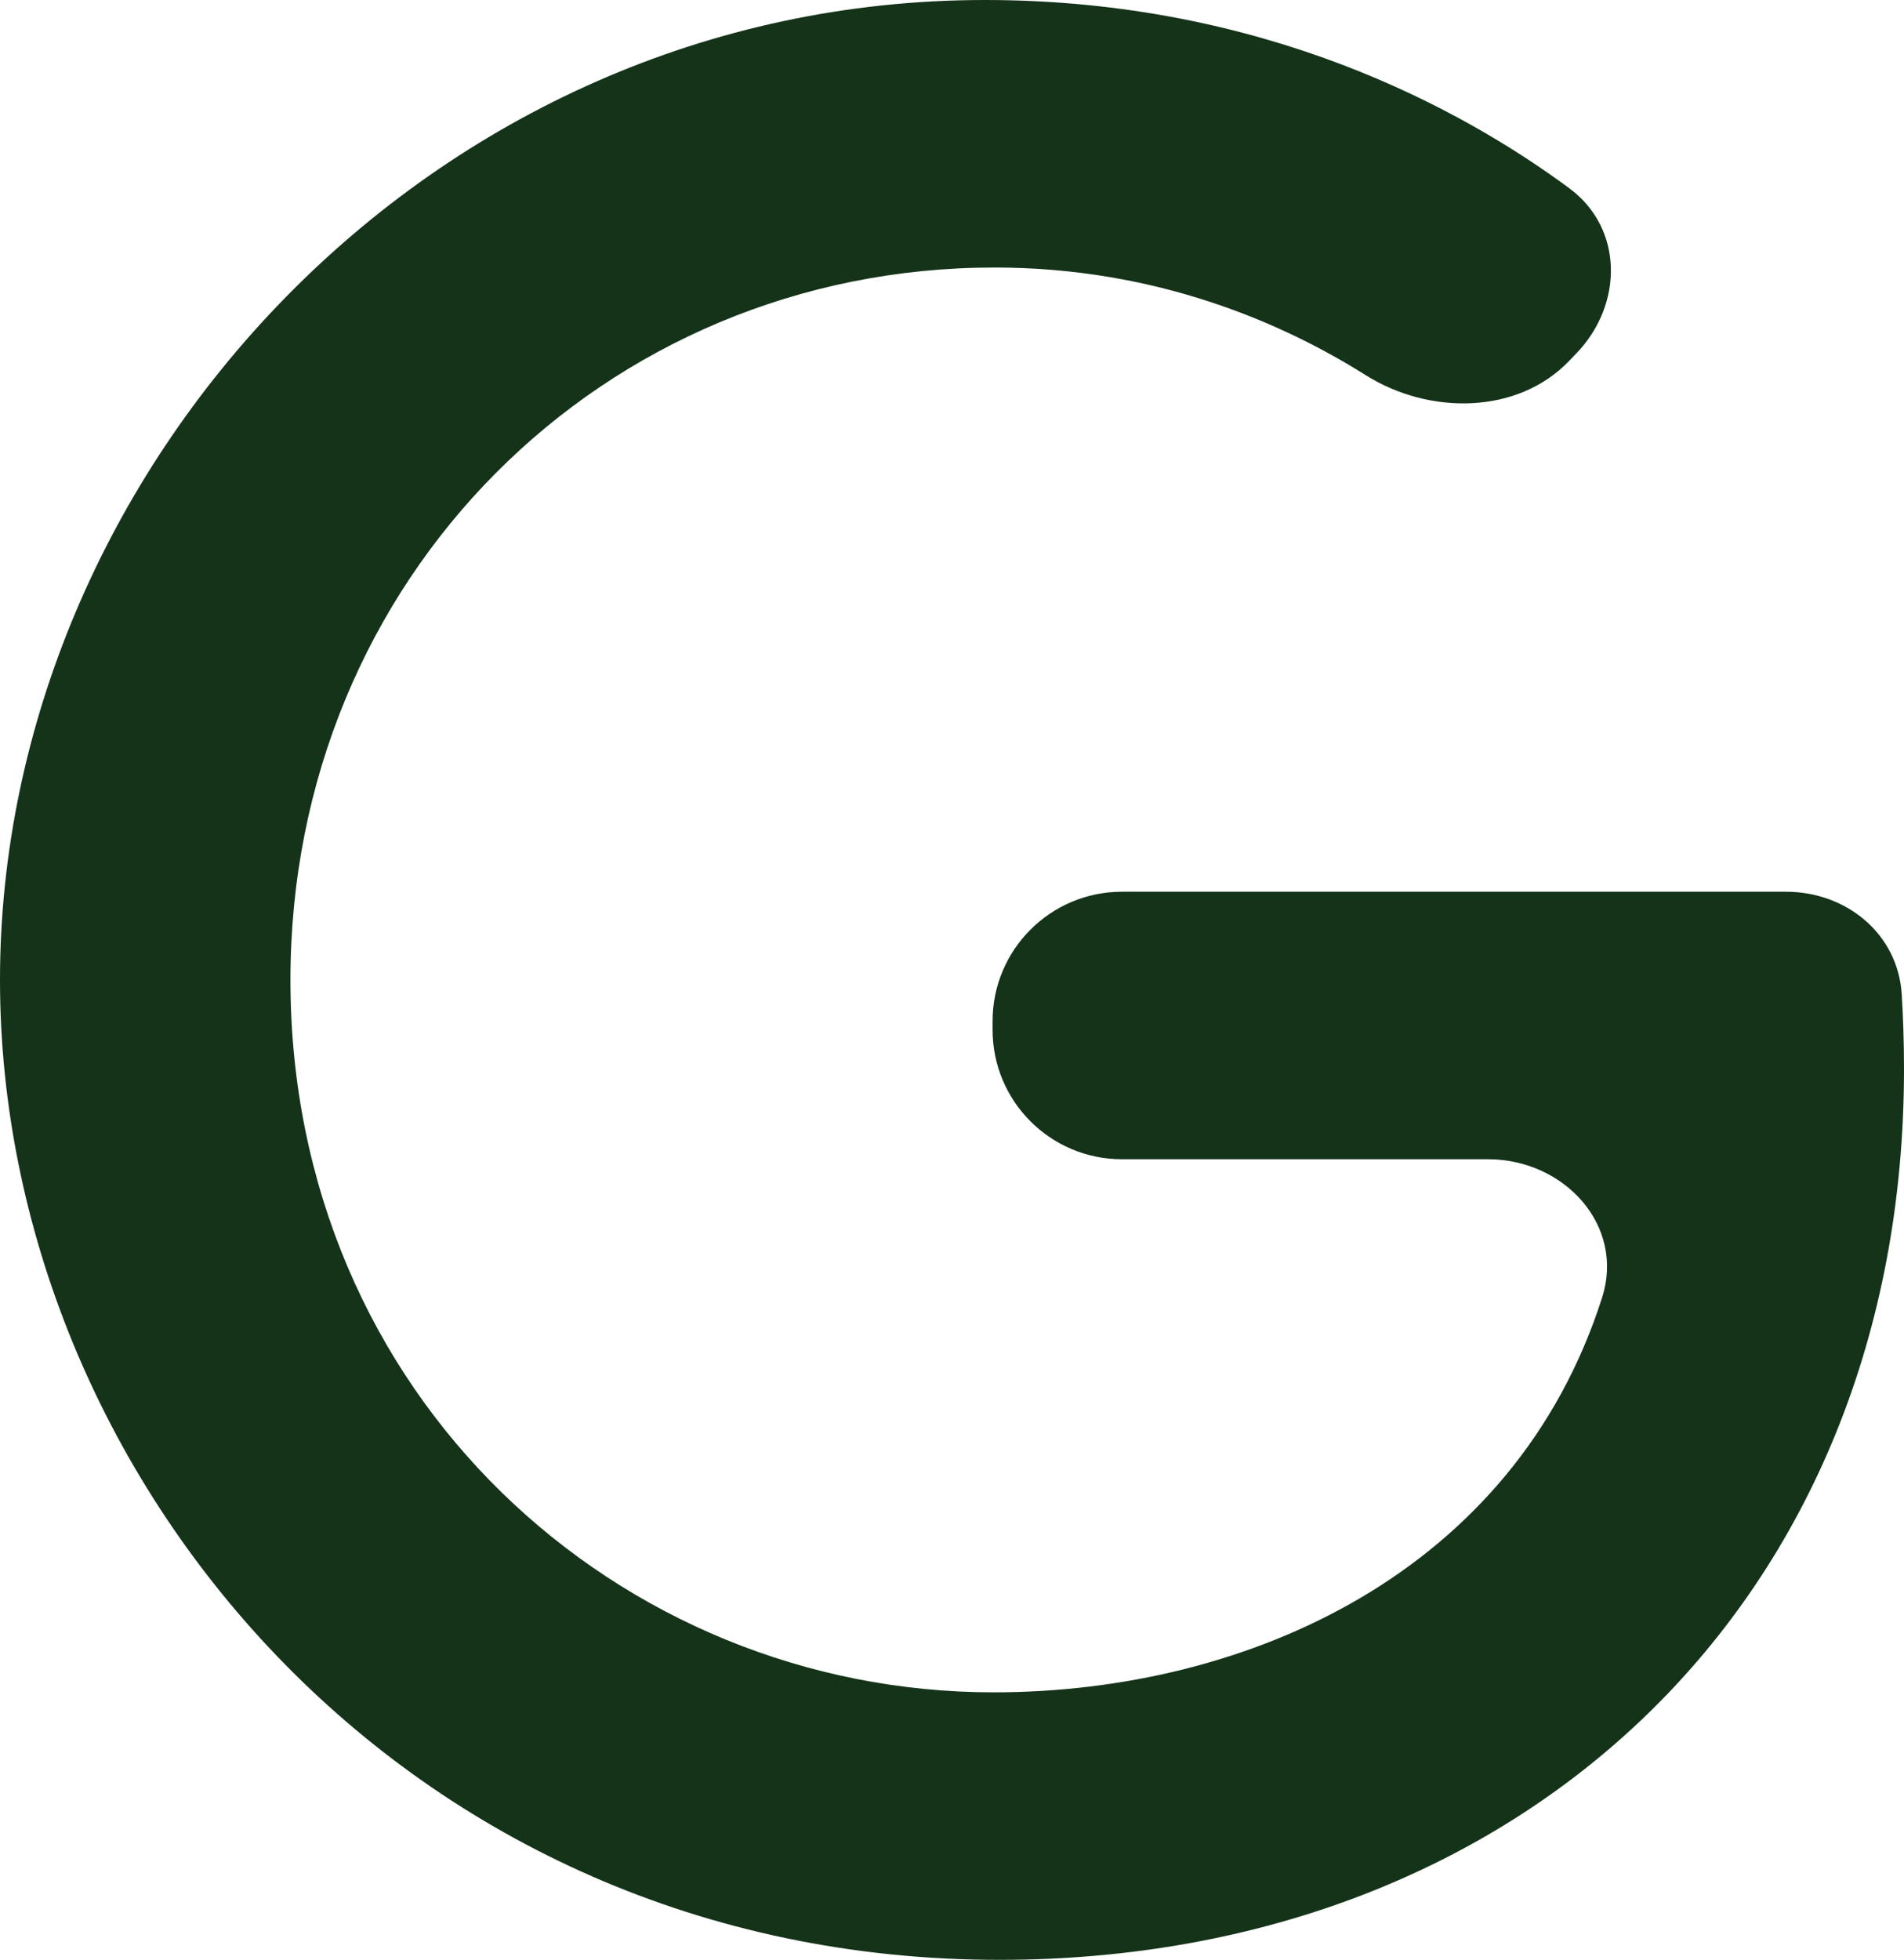 <svg width="103" height="106" viewBox="0 0 103 106" fill="none" xmlns="http://www.w3.org/2000/svg">
<path d="M102.877 53.775C102.674 50.512 99.886 48.23 96.617 48.23H60.695C56.829 48.23 53.695 51.364 53.695 55.23V55.699C53.695 59.565 56.829 62.699 60.695 62.699H80.503C84.607 62.699 87.917 66.267 86.669 70.177C81.926 85.045 67.5 91.531 53.748 91.531C33.487 91.531 15.712 75.525 15.712 53C15.712 31.27 32.641 14.469 53.801 14.469C62.604 14.469 69.443 17.497 73.88 20.291C77.302 22.446 82.092 22.437 84.889 19.516L85.29 19.098C87.82 16.456 87.832 12.353 84.89 10.179C79.134 5.926 68.4 0 53.272 0C23.224 0 0 25.44 0 53C0 79.765 21.849 106 54.066 106C82.368 106 103 86.549 103 57.823C103 56.309 102.951 54.955 102.877 53.775Z" fill="#143319"/>
</svg>
